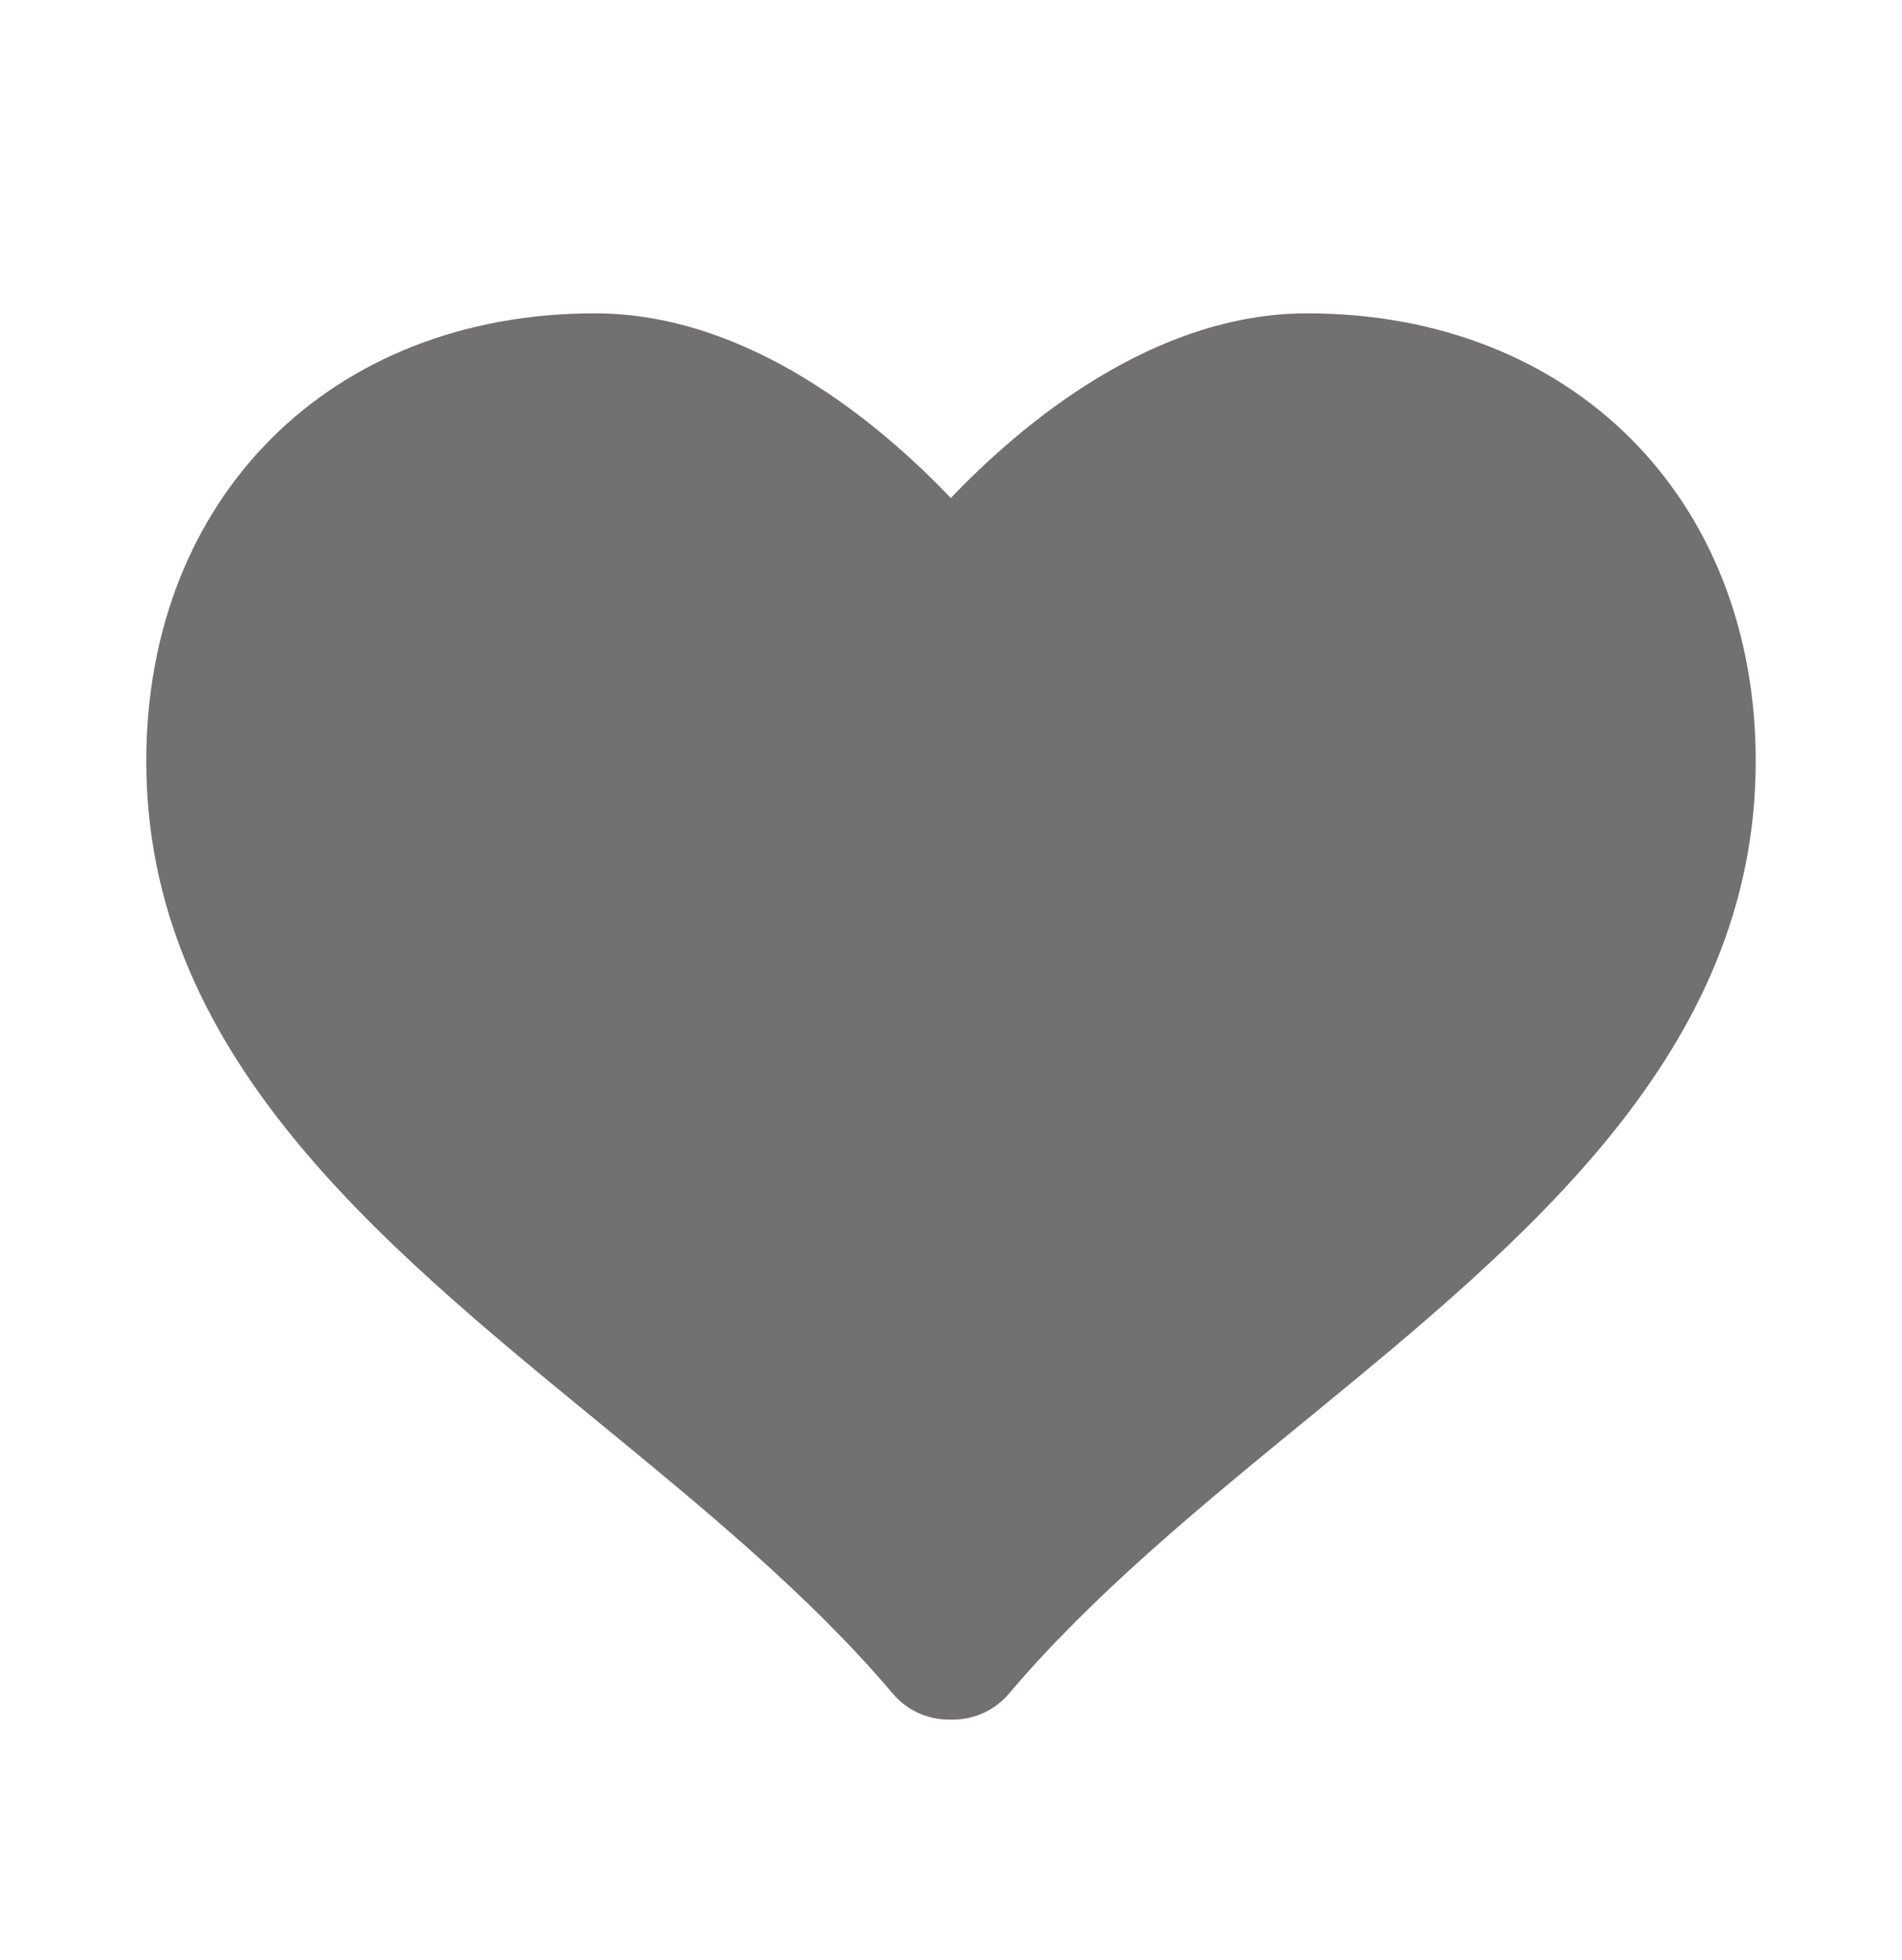 <svg width="33" height="34" viewBox="0 0 33 34" fill="none" xmlns="http://www.w3.org/2000/svg">
<path d="M22.68 5.436C20.02 5.436 17.746 7.332 16.497 8.64C15.248 7.332 12.98 5.436 10.321 5.436C5.738 5.436 2.538 8.631 2.538 13.204C2.538 18.243 6.512 21.499 10.357 24.65C12.172 26.139 14.05 27.677 15.491 29.383C15.733 29.668 16.089 29.833 16.462 29.833H16.535C16.91 29.833 17.264 29.667 17.505 29.383C18.948 27.677 20.826 26.137 22.642 24.65C26.485 21.501 30.462 18.244 30.462 13.204C30.462 8.631 27.262 5.436 22.68 5.436Z" fill="#727070"/>
</svg>
